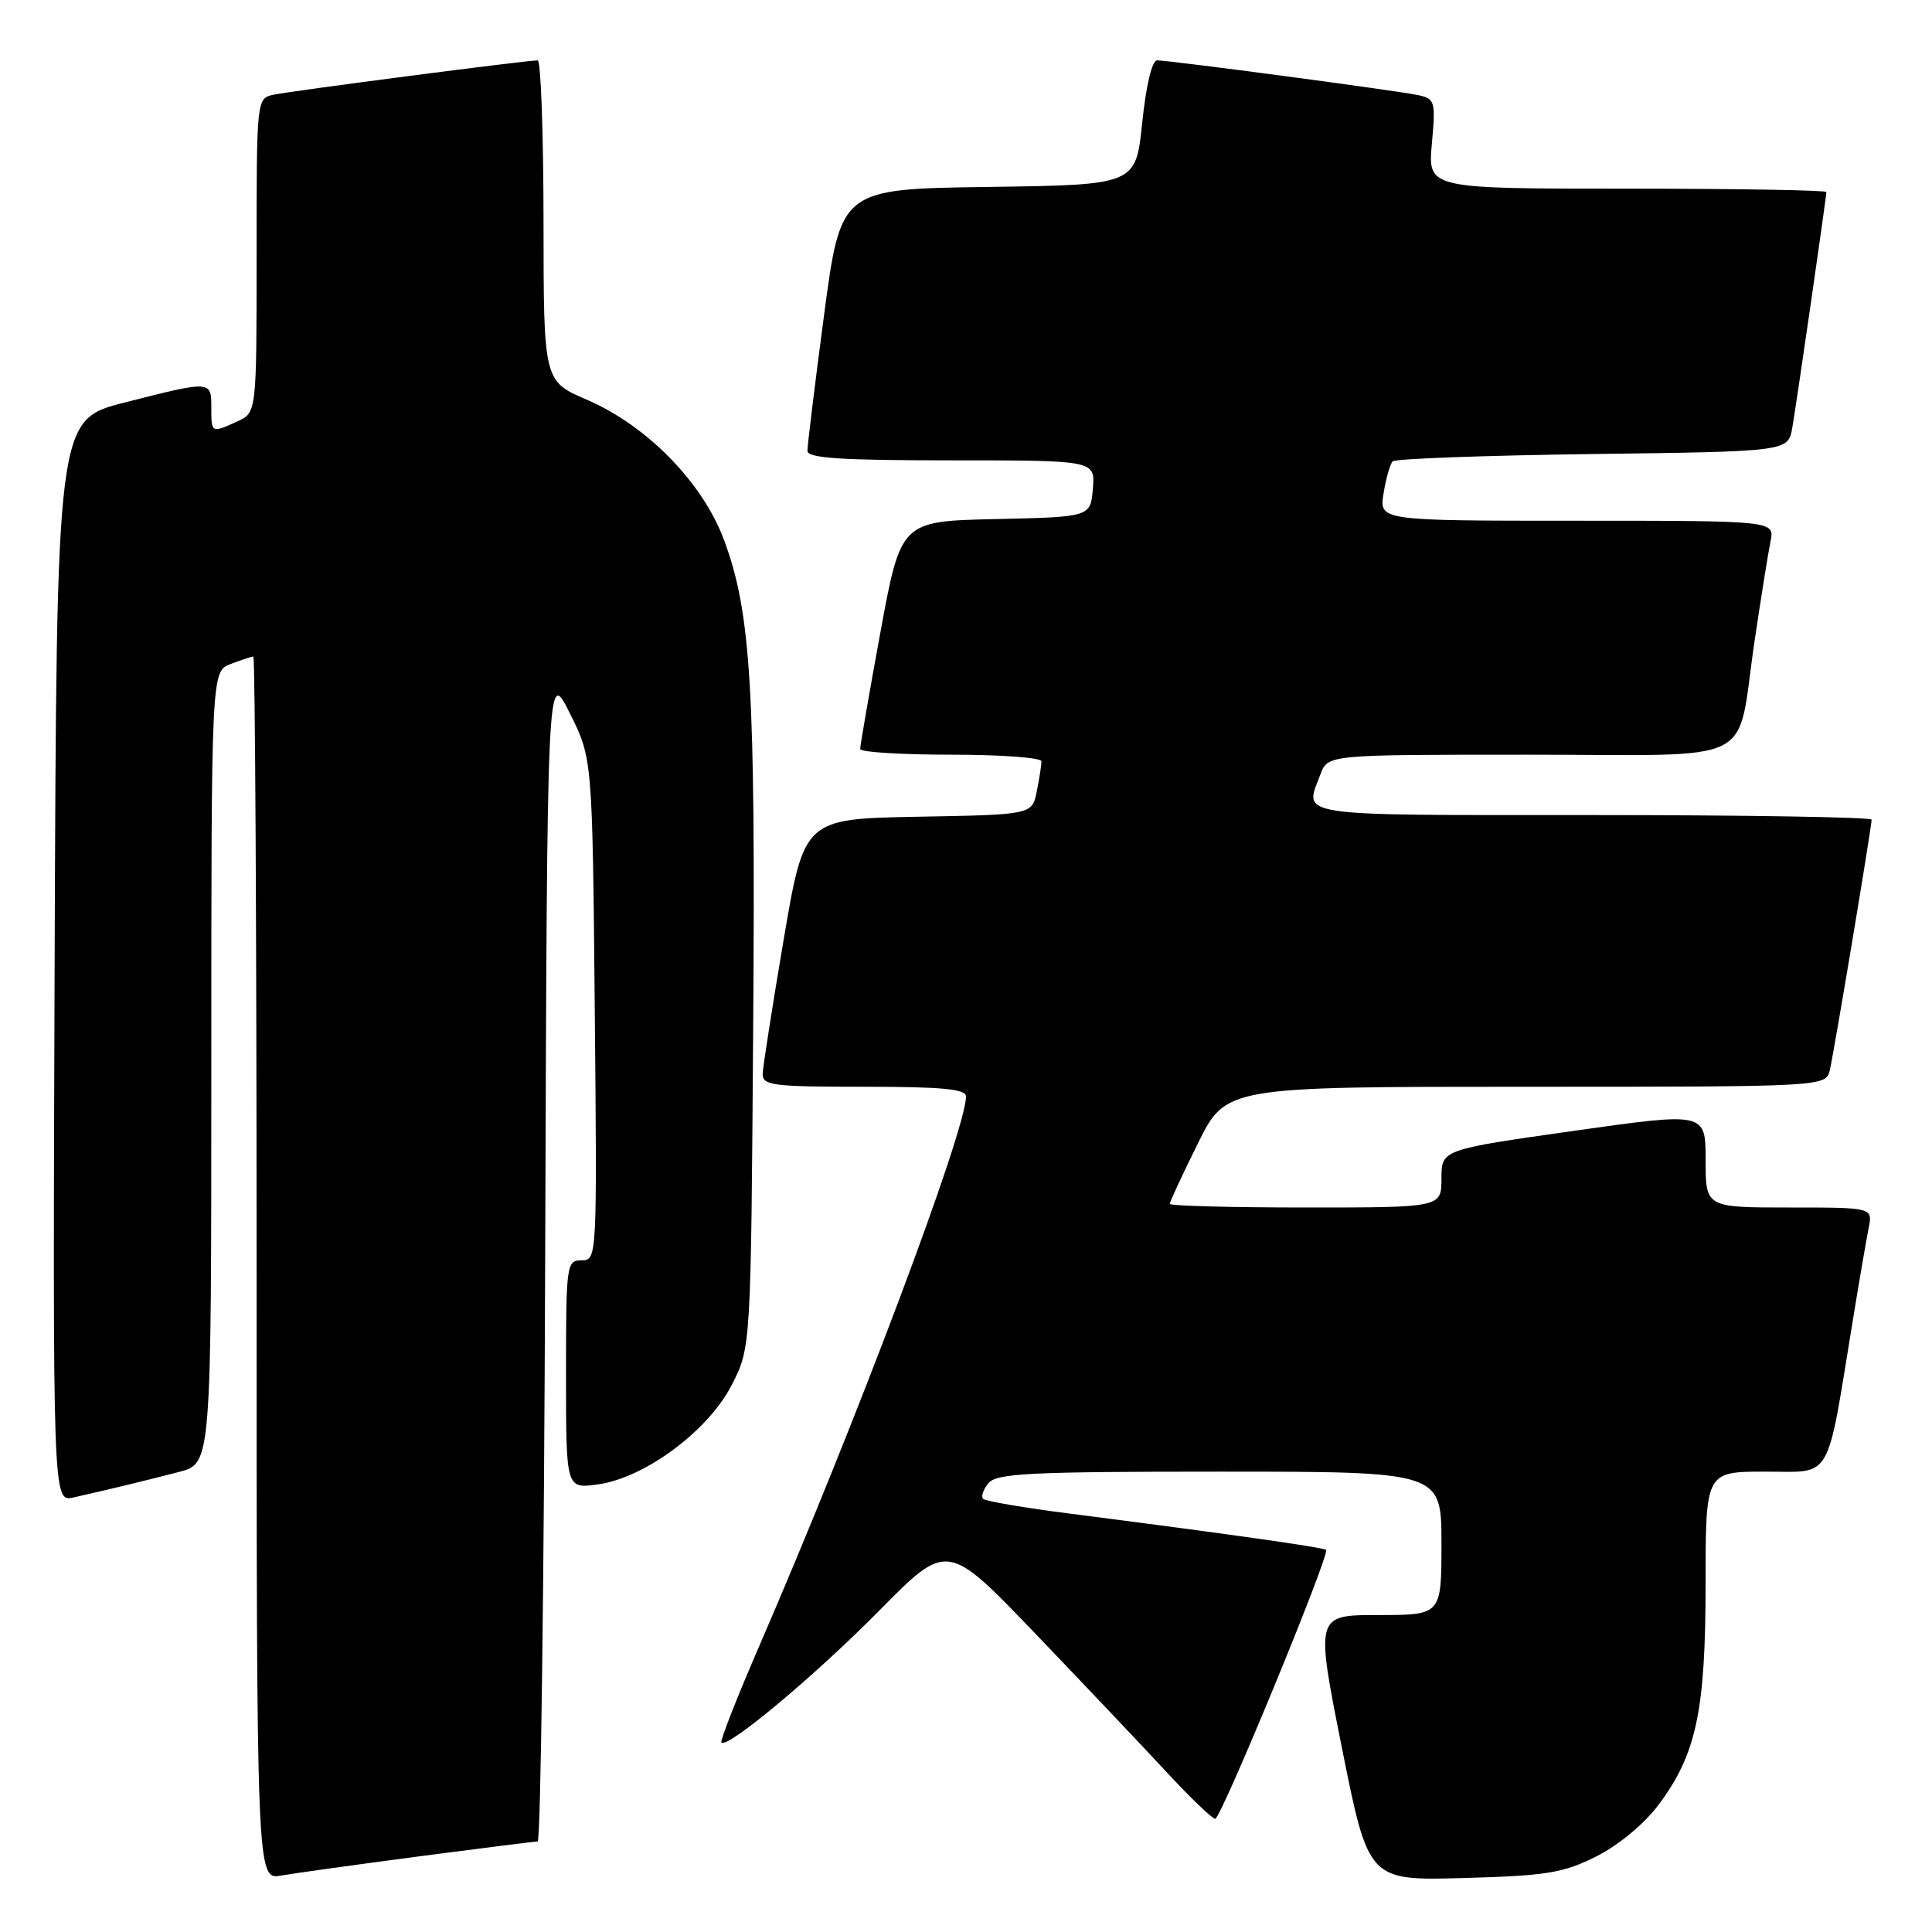 <?xml version="1.0" encoding="UTF-8" standalone="no"?>
<!DOCTYPE svg PUBLIC "-//W3C//DTD SVG 1.1//EN" "http://www.w3.org/Graphics/SVG/1.1/DTD/svg11.dtd" >
<svg xmlns="http://www.w3.org/2000/svg" xmlns:xlink="http://www.w3.org/1999/xlink" version="1.1" viewBox="0 0 256 256">
 <g >
 <path fill="currentColor"
d=" M 55.50 245.98 C 63.75 244.90 70.83 244.01 71.24 244.01 C 71.65 244.00 72.10 209.01 72.24 166.25 C 72.50 88.50 72.50 88.50 75.50 94.50 C 78.50 100.50 78.50 100.50 78.81 133.75 C 79.12 166.76 79.11 167.00 77.06 167.00 C 75.07 167.00 75.00 167.52 75.00 182.13 C 75.00 197.26 75.00 197.26 79.16 196.70 C 85.39 195.87 93.83 189.62 96.95 183.53 C 99.50 178.56 99.50 178.56 99.80 136.07 C 100.12 91.09 99.52 81.14 95.91 71.48 C 93.07 63.90 85.70 56.38 77.77 52.97 C 72.03 50.50 72.03 50.50 72.02 29.25 C 72.01 17.56 71.66 8.00 71.25 8.00 C 69.82 7.99 38.49 12.06 36.25 12.55 C 34.00 13.04 34.00 13.08 34.00 33.86 C 34.00 54.68 34.00 54.68 31.45 55.84 C 28.00 57.41 28.00 57.41 28.00 54.00 C 28.00 50.41 28.00 50.41 16.50 53.34 C 7.50 55.63 7.50 55.63 7.24 127.33 C 6.99 199.04 6.99 199.04 9.74 198.42 C 14.47 197.36 19.33 196.18 23.75 195.03 C 28.00 193.92 28.00 193.92 28.00 141.44 C 28.00 88.95 28.00 88.95 30.57 87.98 C 31.98 87.44 33.33 87.00 33.57 87.00 C 33.80 87.00 34.00 123.47 34.00 168.05 C 34.00 249.09 34.00 249.09 37.25 248.52 C 39.04 248.21 47.25 247.07 55.50 245.98 Z  M 211.49 246.00 C 214.41 244.54 217.83 241.71 219.72 239.21 C 224.77 232.49 226.00 226.74 226.00 209.82 C 226.00 195.00 226.00 195.00 233.93 195.00 C 242.91 195.00 241.96 196.63 245.50 175.00 C 246.35 169.78 247.30 164.26 247.60 162.75 C 248.16 160.00 248.16 160.00 237.08 160.00 C 226.00 160.00 226.00 160.00 226.00 153.69 C 226.00 147.37 226.00 147.37 208.50 149.85 C 191.00 152.33 191.00 152.33 191.00 156.16 C 191.00 160.00 191.00 160.00 173.00 160.00 C 163.10 160.00 155.00 159.78 155.00 159.52 C 155.00 159.25 156.67 155.65 158.72 151.52 C 162.44 144.00 162.44 144.00 202.20 144.00 C 241.96 144.00 241.96 144.00 242.47 141.75 C 243.06 139.17 248.00 109.54 248.00 108.61 C 248.00 108.28 231.35 108.00 211.00 108.00 C 170.84 108.00 172.80 108.29 174.98 102.57 C 175.95 100.00 175.95 100.00 202.50 100.00 C 233.50 100.00 230.00 101.75 232.48 85.00 C 233.34 79.22 234.29 73.26 234.60 71.75 C 235.16 69.00 235.16 69.00 208.95 69.00 C 182.74 69.00 182.74 69.00 183.33 65.38 C 183.65 63.38 184.20 61.47 184.54 61.13 C 184.88 60.78 196.81 60.35 211.05 60.16 C 236.94 59.83 236.94 59.83 237.49 56.66 C 238.10 53.12 242.00 26.14 242.00 25.45 C 242.00 25.20 230.12 25.00 215.59 25.00 C 189.19 25.00 189.19 25.00 189.73 19.05 C 190.24 13.40 190.15 13.08 187.88 12.60 C 185.12 12.01 155.00 8.00 153.32 8.00 C 152.65 8.00 151.86 11.32 151.35 16.25 C 150.50 24.50 150.50 24.50 130.96 24.77 C 111.41 25.04 111.41 25.04 109.19 41.77 C 107.97 50.97 106.98 59.06 106.99 59.75 C 107.00 60.71 111.49 61.00 126.06 61.00 C 145.12 61.00 145.12 61.00 144.81 64.75 C 144.50 68.50 144.50 68.50 131.94 68.78 C 119.37 69.06 119.37 69.06 116.66 83.78 C 115.17 91.88 113.97 98.84 113.98 99.25 C 113.99 99.66 119.40 100.00 126.00 100.00 C 132.60 100.00 138.00 100.39 138.00 100.88 C 138.00 101.36 137.72 103.14 137.38 104.85 C 136.76 107.95 136.76 107.95 121.66 108.22 C 106.56 108.50 106.56 108.50 103.84 124.50 C 102.35 133.30 101.10 141.29 101.06 142.25 C 101.01 143.83 102.29 144.00 114.50 144.00 C 124.84 144.00 128.00 144.30 128.00 145.29 C 128.00 149.78 113.42 188.54 100.65 218.00 C 97.67 224.88 95.39 230.68 95.59 230.89 C 96.37 231.75 107.99 222.04 116.51 213.41 C 125.51 204.29 125.51 204.29 137.12 216.39 C 143.50 223.05 151.33 231.31 154.52 234.75 C 157.70 238.19 160.63 241.00 161.02 241.00 C 161.80 241.00 176.26 205.92 175.71 205.37 C 175.37 205.04 162.45 203.21 141.67 200.55 C 135.71 199.79 130.58 198.91 130.27 198.61 C 129.97 198.30 130.28 197.36 130.98 196.52 C 132.06 195.22 136.52 195.00 161.62 195.00 C 191.00 195.00 191.00 195.00 191.00 204.50 C 191.00 214.00 191.00 214.00 182.65 214.00 C 174.30 214.00 174.30 214.00 177.81 231.60 C 181.33 249.19 181.33 249.19 193.91 248.85 C 204.93 248.54 207.12 248.19 211.49 246.00 Z "/>
</g>
</svg>
